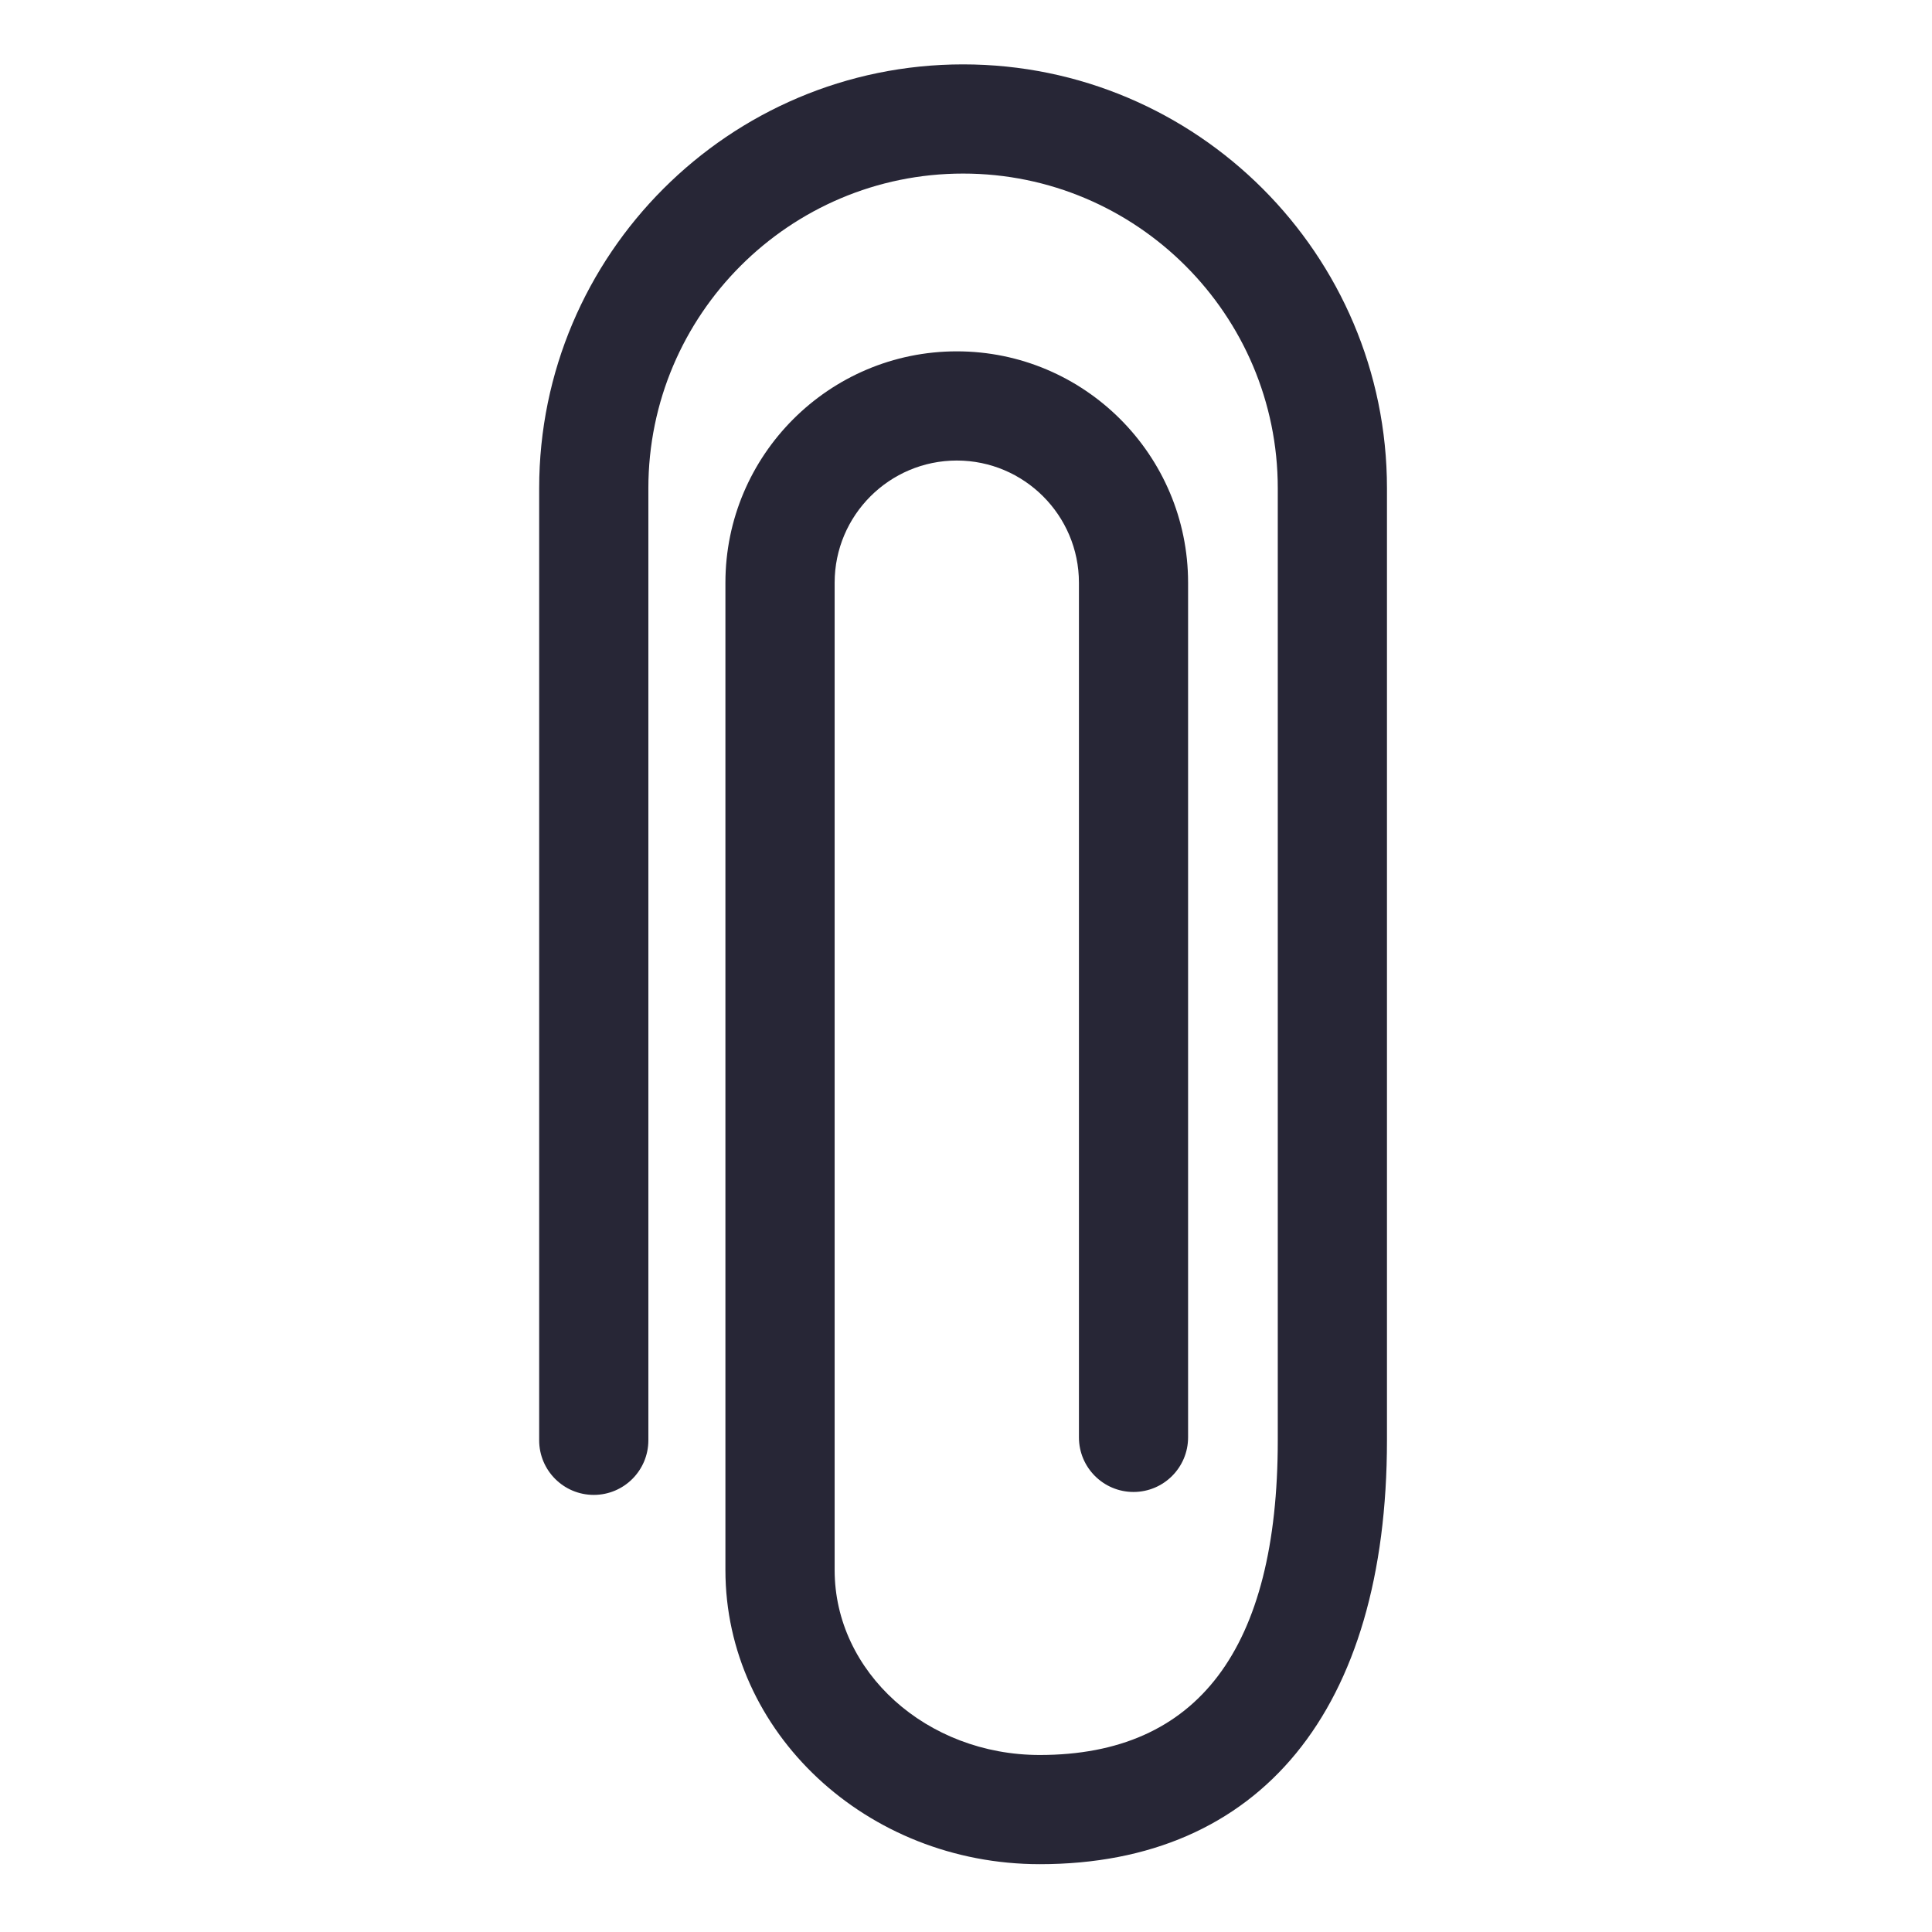 <?xml version="1.0" standalone="no"?><!DOCTYPE svg PUBLIC "-//W3C//DTD SVG 1.1//EN" "http://www.w3.org/Graphics/SVG/1.1/DTD/svg11.dtd"><svg xmlns:xlink="http://www.w3.org/1999/xlink" xmlns="http://www.w3.org/2000/svg" version="1.1" width="200" height="200" viewBox="0 0 200 200"><defs><style type="text/css"><![CDATA[
@font-face {
  font-family: "ifont";
  src: url("//at.alicdn.com/t/font_1442373896_4754455.eot?#iefix") format("embedded-opentype"), url("//at.alicdn.com/t/font_1442373896_4754455.woff") format("woff"), url("//at.alicdn.com/t/font_1442373896_4754455.ttf") format("truetype"), url("//at.alicdn.com/t/font_1442373896_4754455.svg#ifont") format("svg");
}

]]></style></defs><g class="transform-group"><g transform="scale(0.195, 0.195)"><path d="M551.988 989.634c-92.012 0-166.886-70.028-166.886-156.11v-524.197c0-67.728 55.103-122.809 122.832-122.809 67.728 0 122.786 55.081 122.786 122.809v453.718c0 16.007-12.965 28.994-28.973 28.994-16.006 0-28.972-12.987-28.972-28.994v-453.718c0-35.759-29.085-64.843-64.843-64.843s-64.844 29.085-64.844 64.843v524.198c0 54.11 48.835 98.144 108.898 98.144 83.826 0 126.348-56.23 126.348-167.068v-505.418c0-92.123-74.942-167.044-167.067-167.044-92.124 0-167.067 74.922-167.067 167.044v505.418c0 16.009-12.964 28.994-28.972 28.994-16.031 0-28.994-12.986-28.994-28.994v-505.418c0-124.070 100.962-225.009 225.034-225.009 124.070 0 225.034 100.939 225.034 225.009v505.418c-0.001 143.011-67.166 225.034-184.315 225.034z" fill="#272636"></path></g></g></svg>